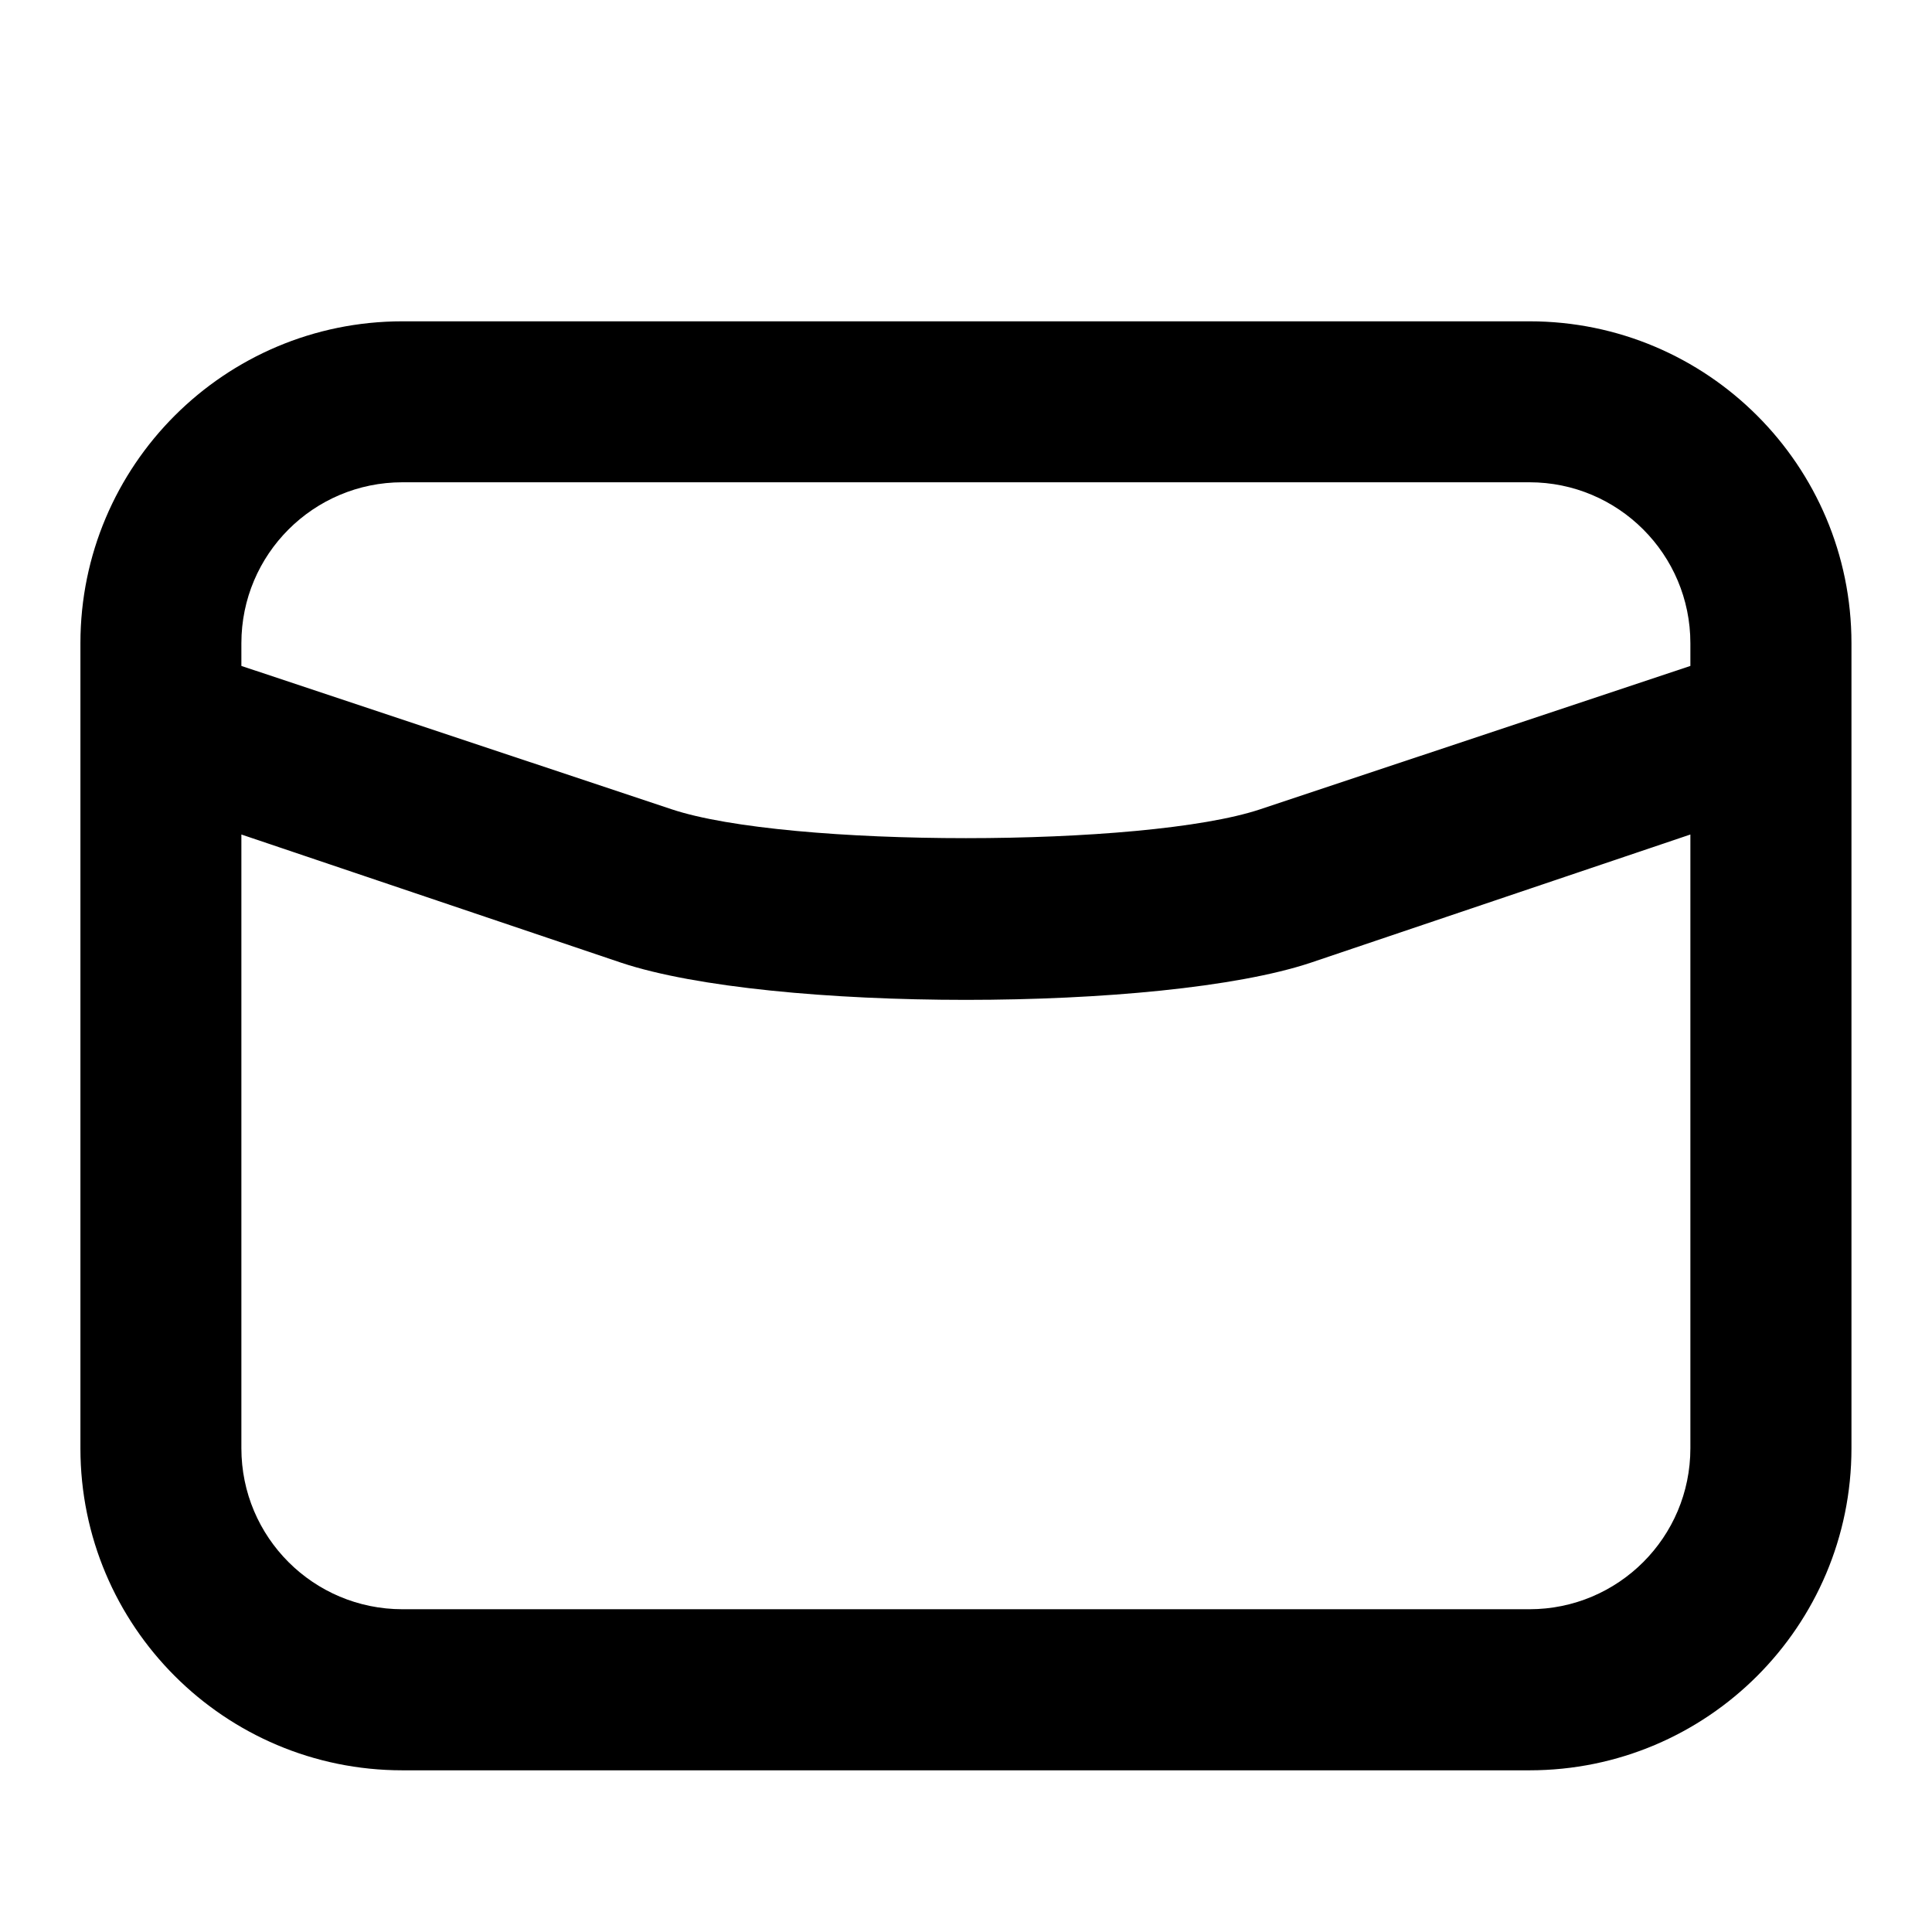 <svg width="16" height="16" viewBox="0 0 16 16" fill="none" xmlns="http://www.w3.org/2000/svg">
<path fill-rule="evenodd" clip-rule="evenodd" d="M3.333 2.661C1.86 2.661 0.666 3.855 0.666 5.327V11.994C0.666 13.467 1.86 14.661 3.333 14.661H12.666C14.139 14.661 15.333 13.467 15.333 11.994V5.327C15.333 3.855 14.139 2.661 12.667 2.661C4.667 2.661 14.668 2.661 3.333 2.661ZM12.666 3.994H3.333C2.596 3.994 1.999 4.591 1.999 5.327V5.515L5.562 6.702C6.519 7.021 9.48 7.021 10.437 6.702L13.999 5.515V5.327C13.999 4.591 13.402 3.994 12.666 3.994ZM5.145 7.973L1.999 6.911V11.994C1.999 12.731 2.596 13.327 3.333 13.327H12.666C13.402 13.327 13.999 12.731 13.999 11.994V6.911L10.854 7.973C9.623 8.383 6.376 8.383 5.145 7.973Z" fill="currentColor"/>
</svg>
